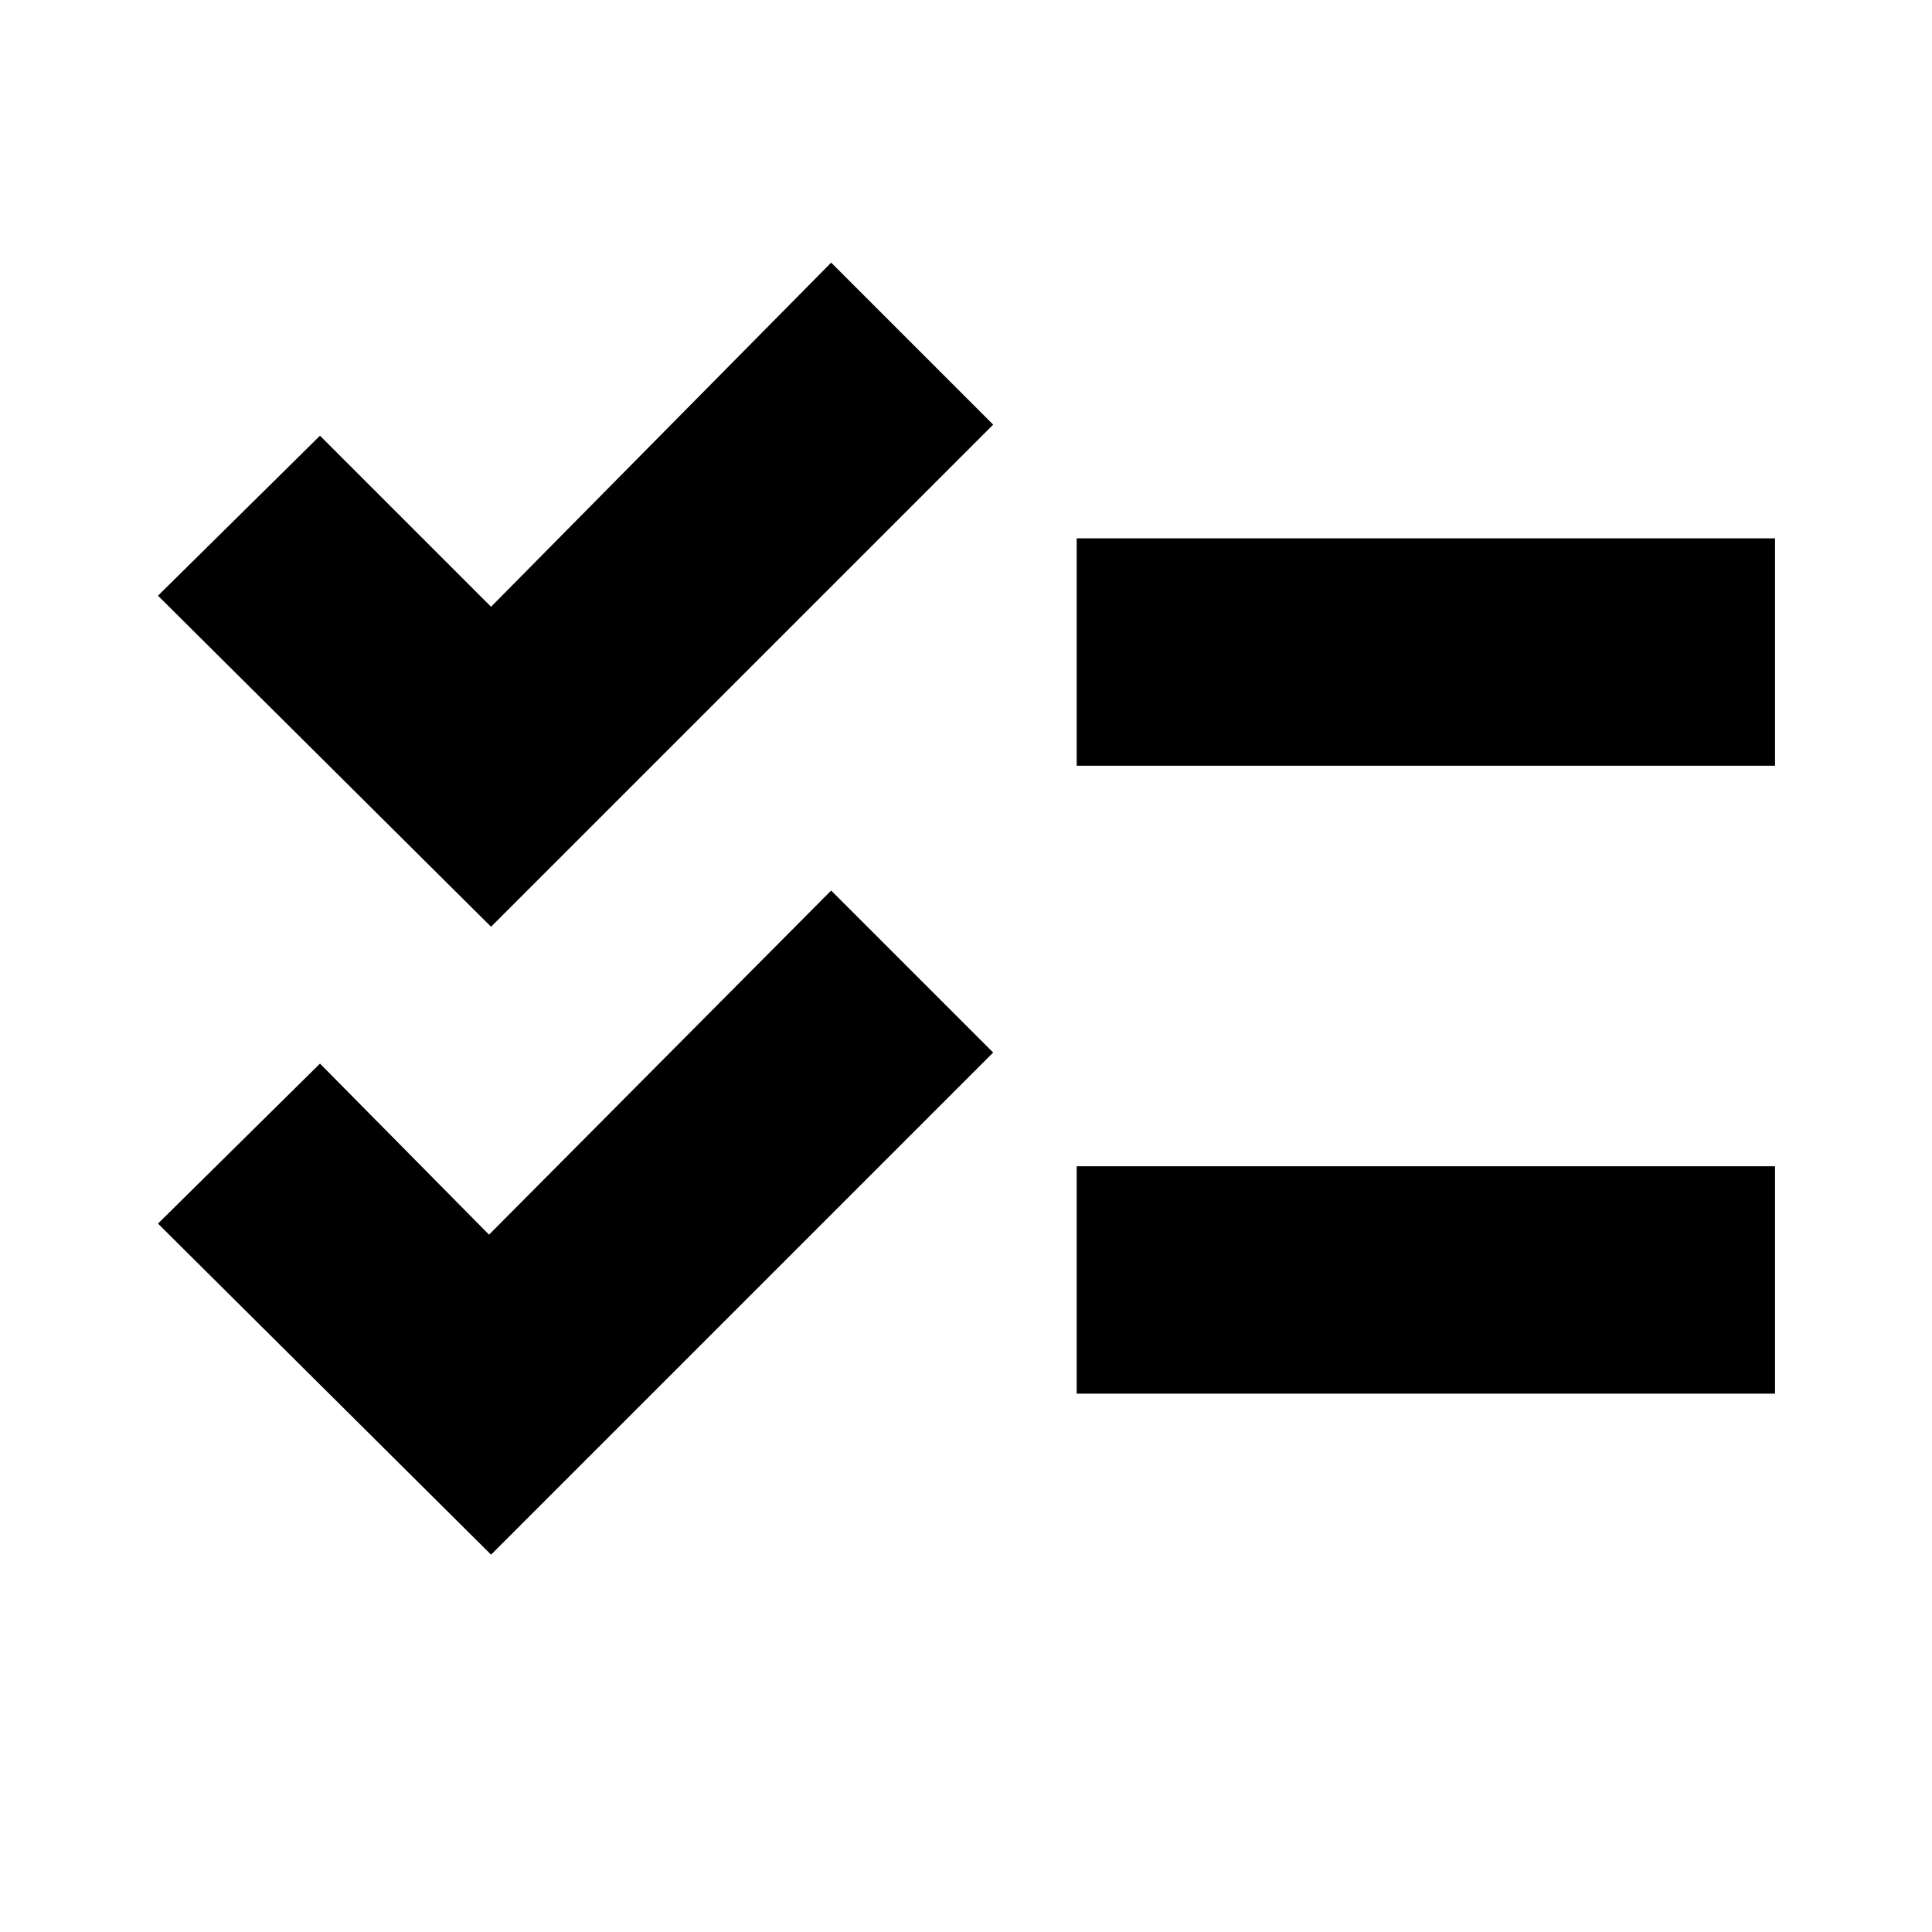 <svg xmlns="http://www.w3.org/2000/svg" height="20" viewBox="0 -960 960 960" width="20"><path d="M244-187.5 78.5-352l80.5-79.5 84 85 170-171 80.5 80.5L244-187.5Zm0-312L78.5-664l80.5-79.5 85 85 169-171 80.5 80.5L244-499.5Zm291 232v-113h347v113H535Zm0-312v-113h347v113H535Z"/></svg>